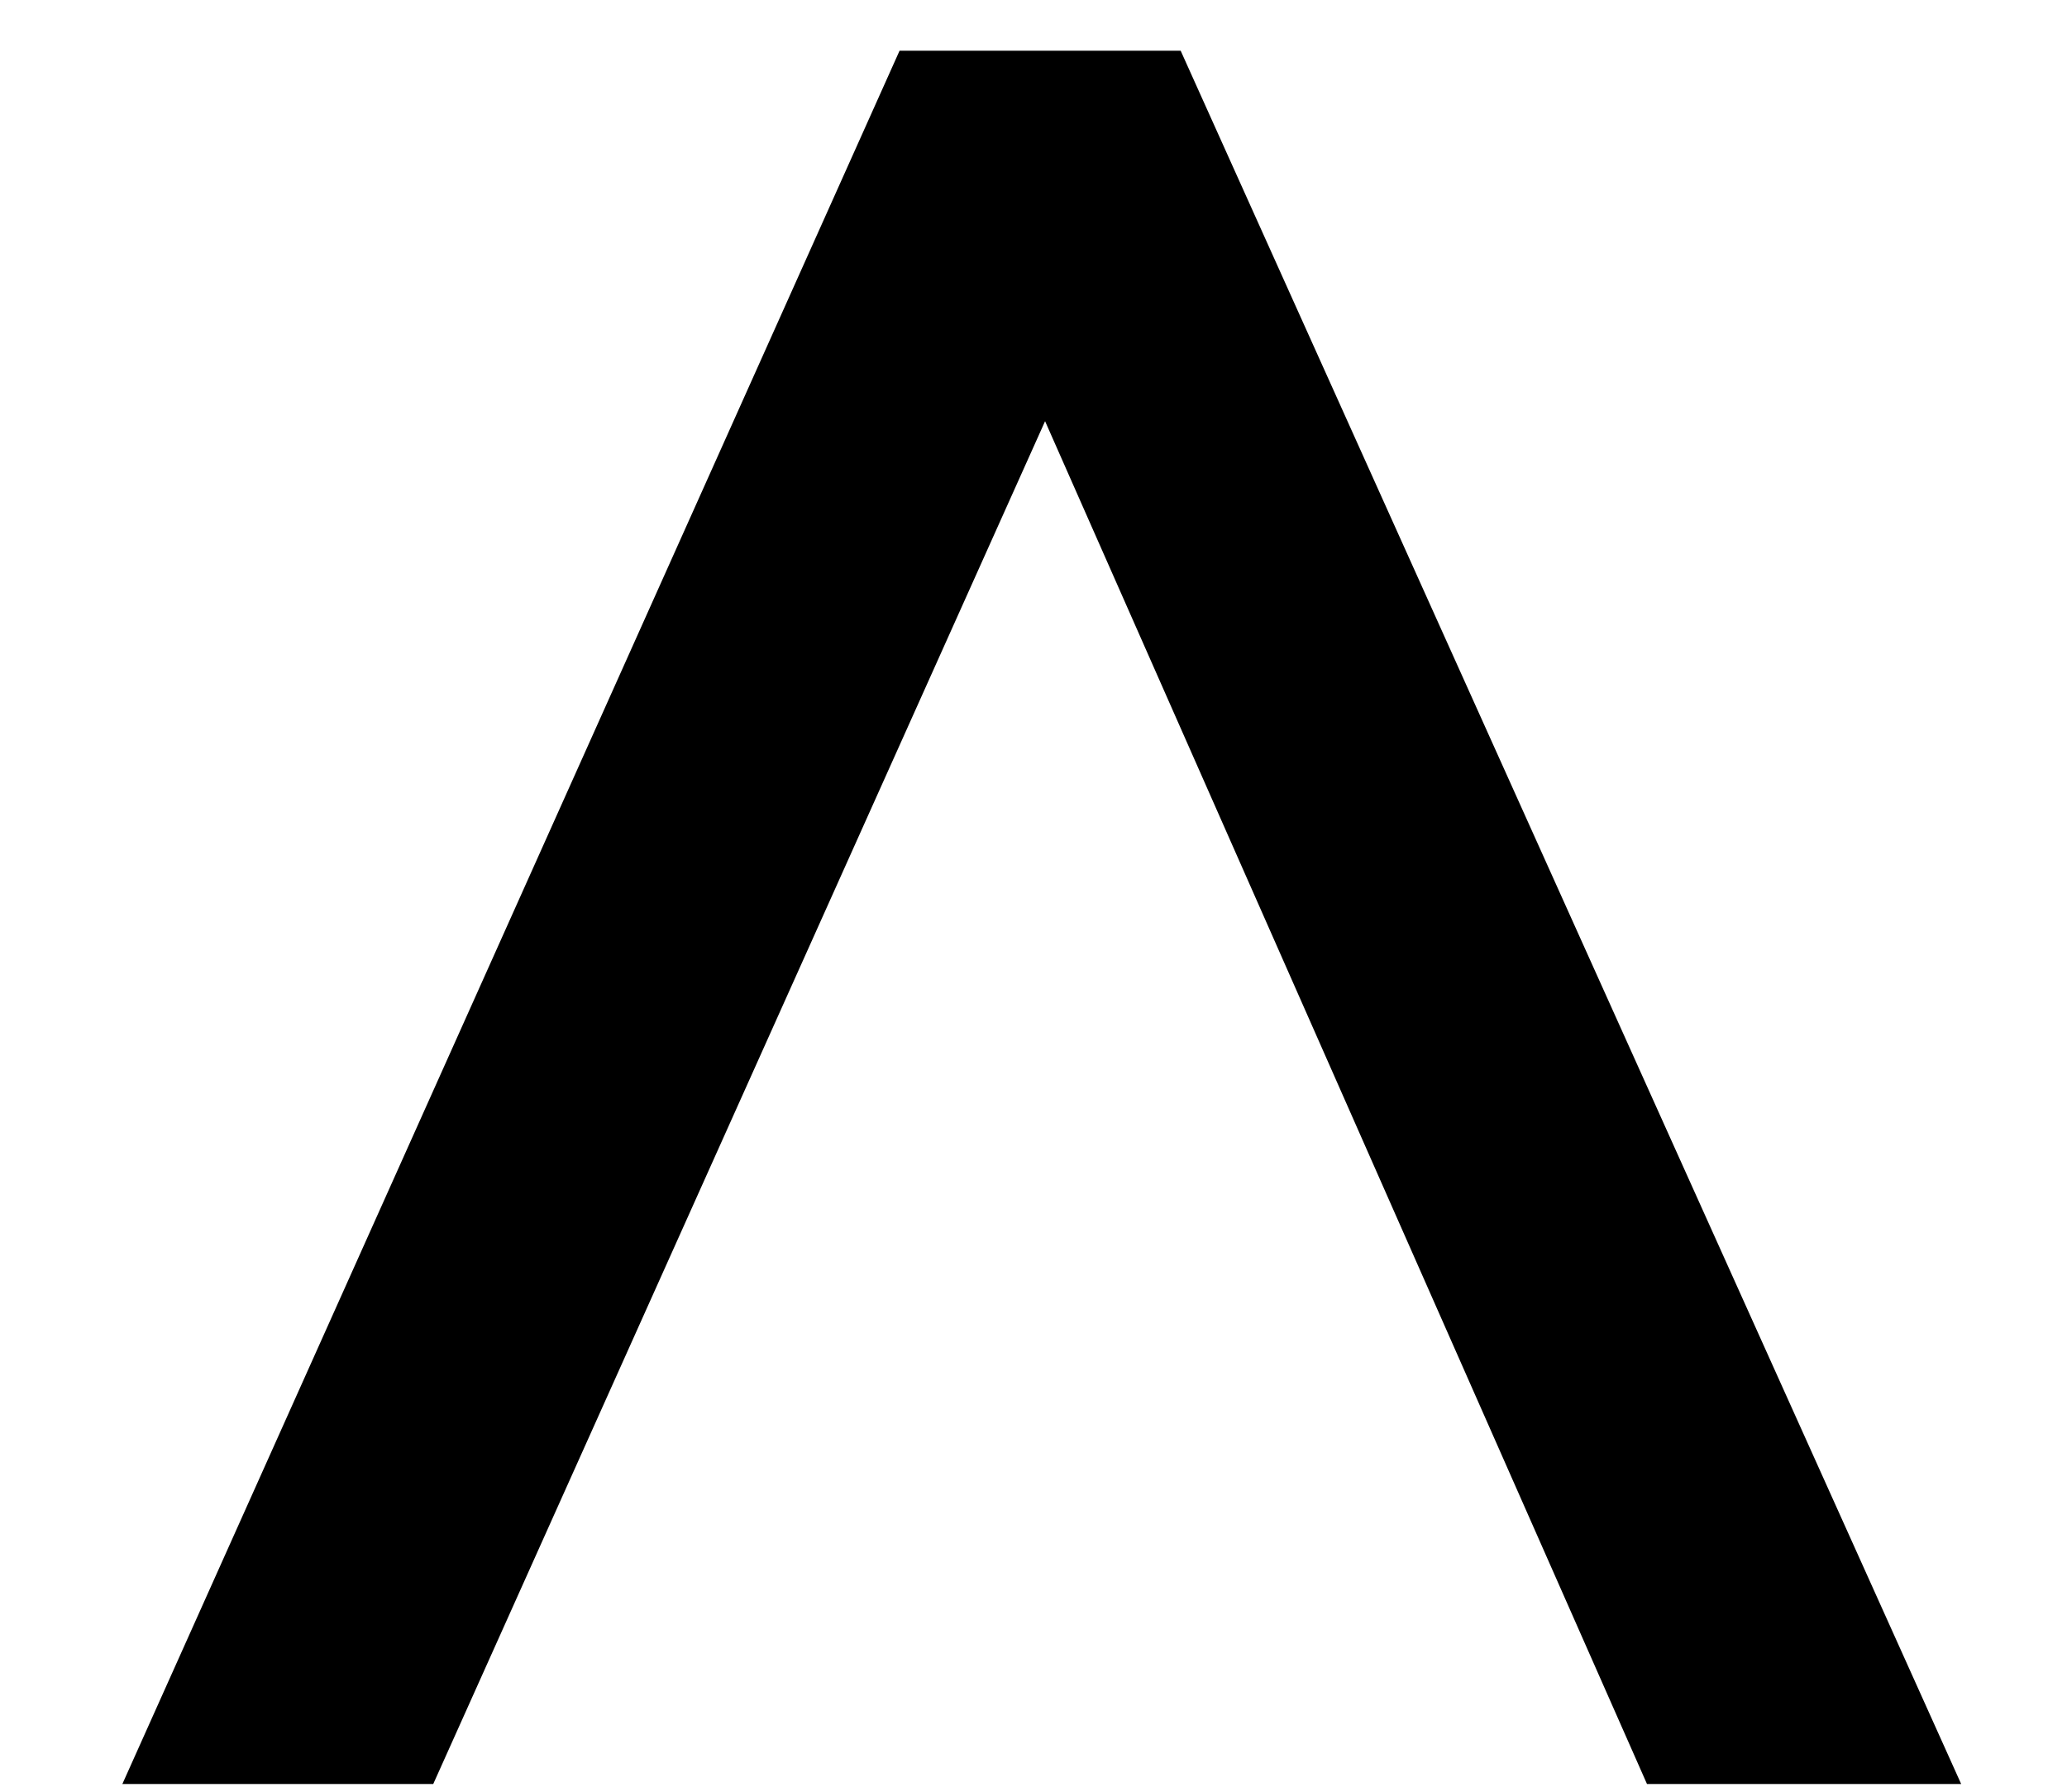 <svg width="15" height="13" viewBox="0 0 15 13" fill="none" xmlns="http://www.w3.org/2000/svg">
<path d="M3.144 12.944H0.888L6.528 0.368H8.568L14.232 12.944H11.952L7.584 3.056L3.144 12.944Z" fill="black"/>
</svg>
